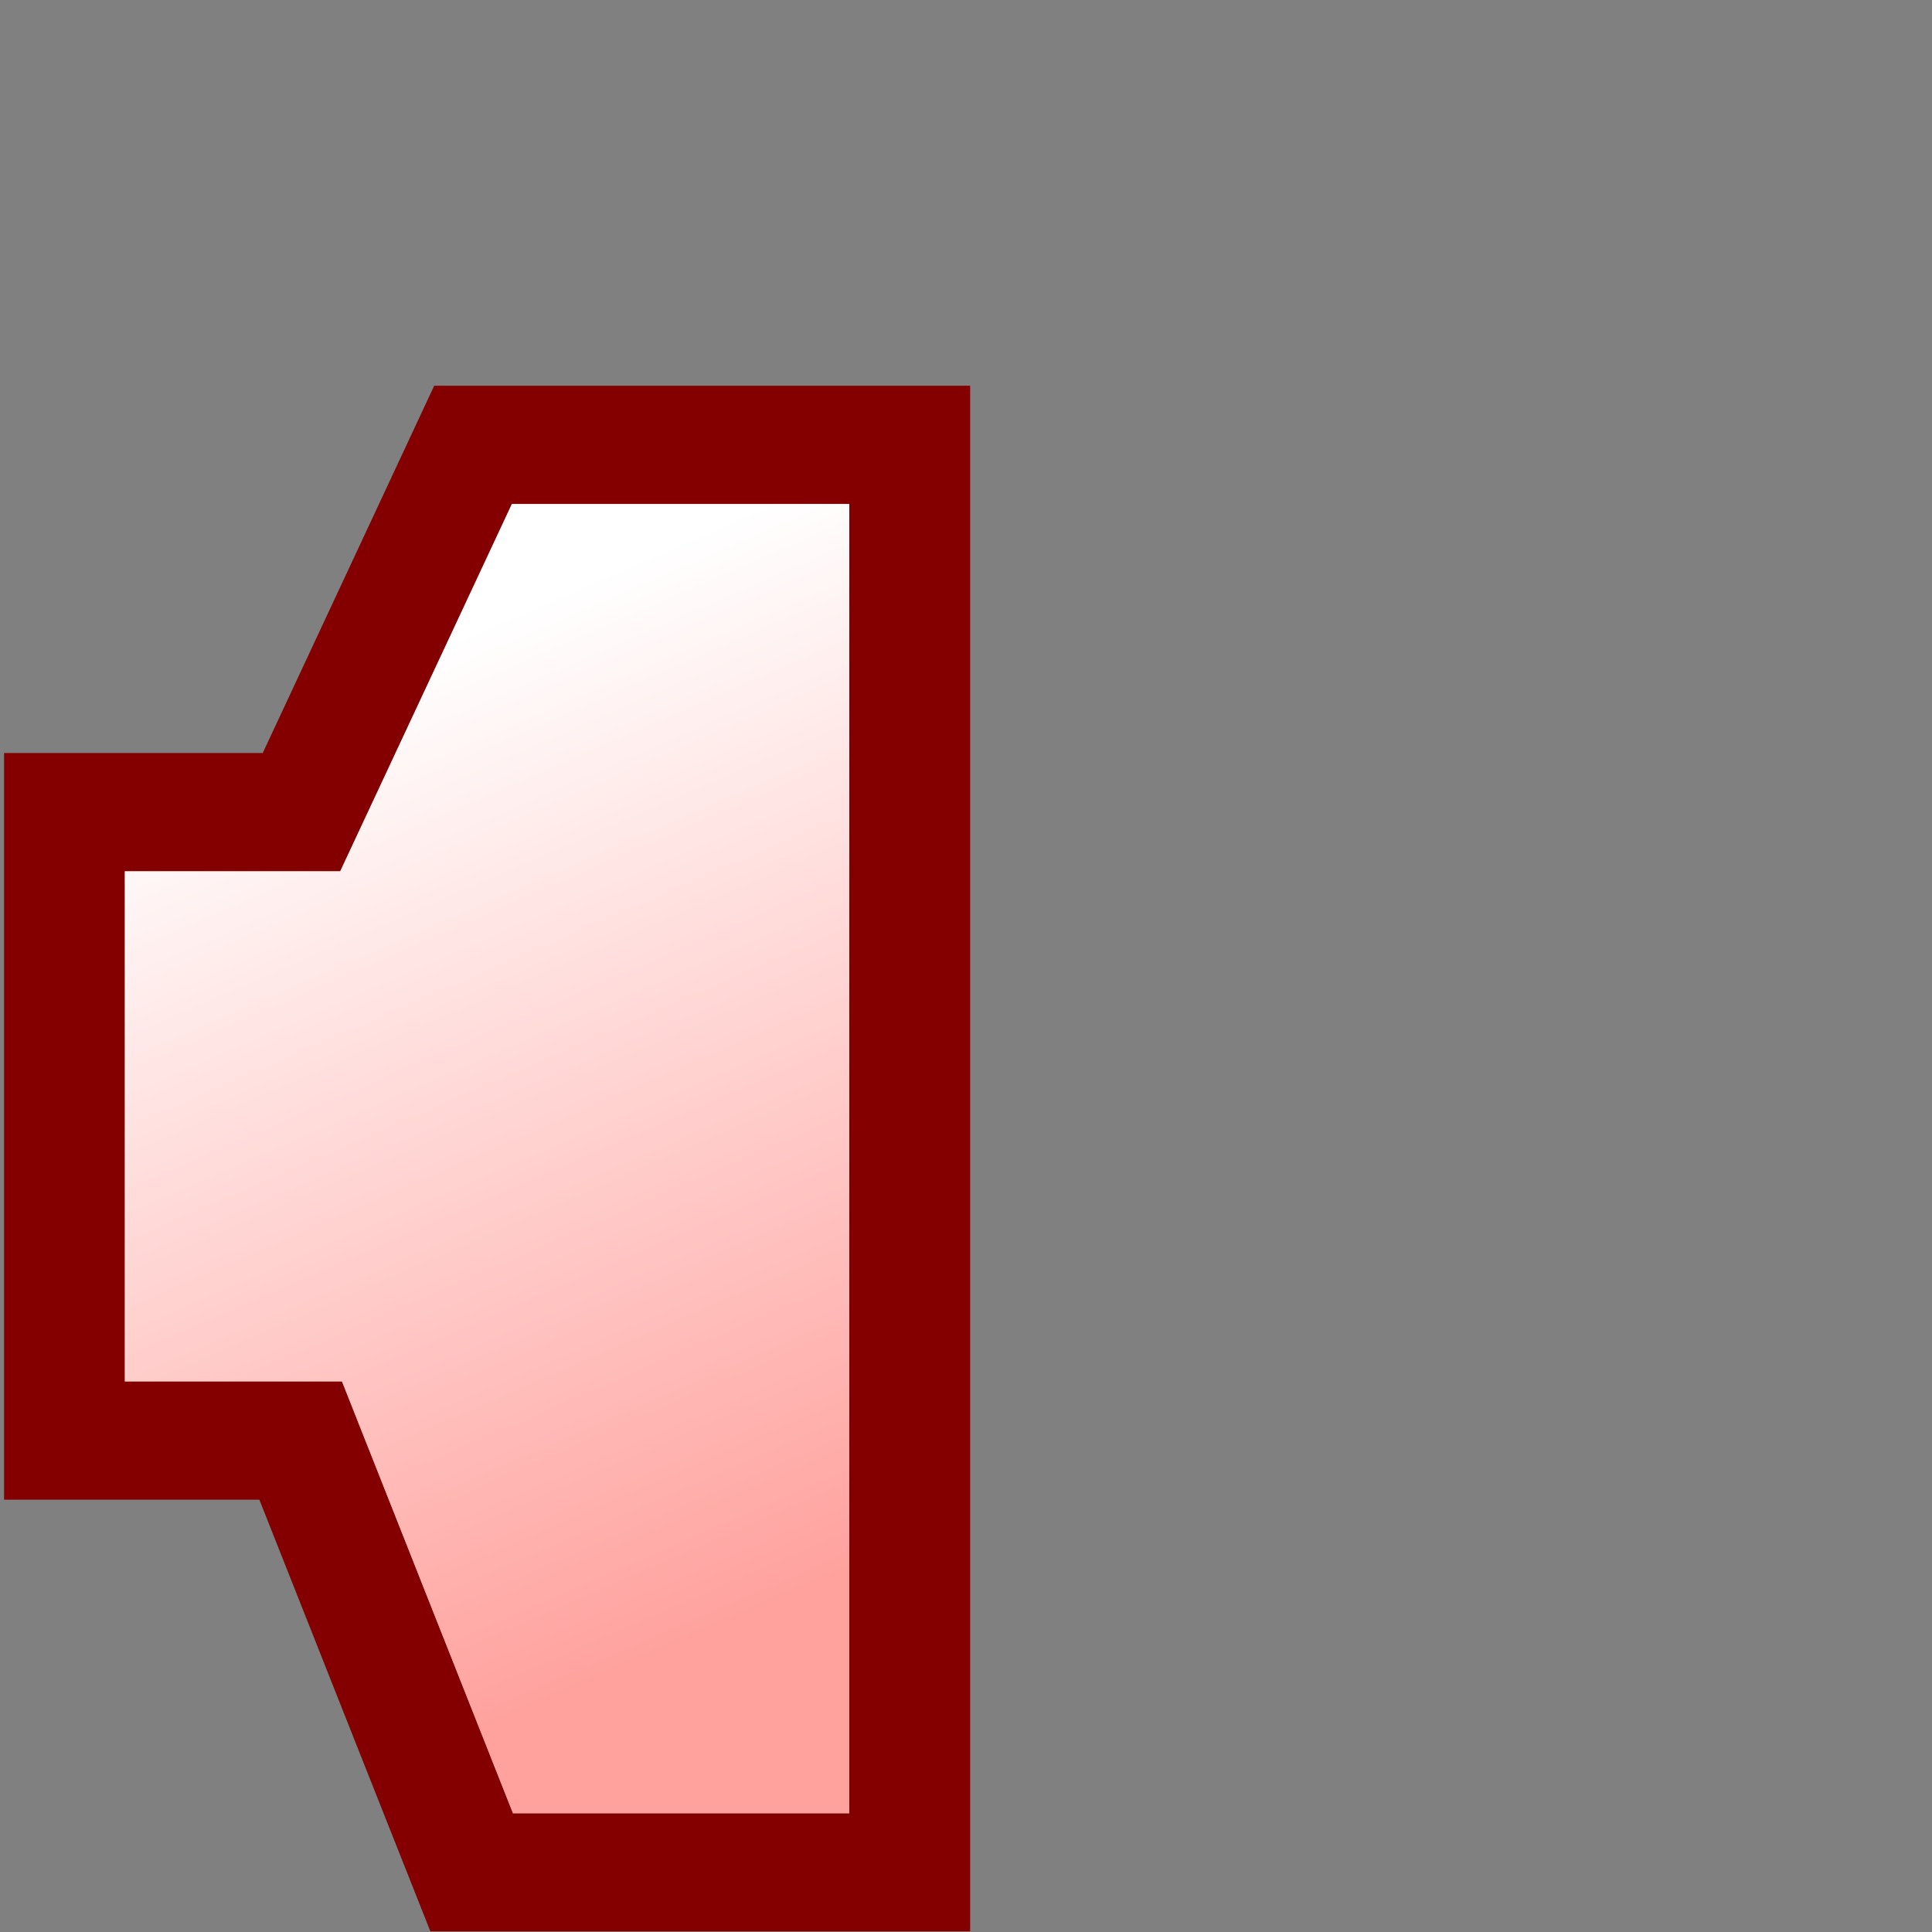 <?xml version="1.0" encoding="UTF-8"?>
<svg xmlns="http://www.w3.org/2000/svg" xmlns:xlink="http://www.w3.org/1999/xlink" contentScriptType="text/ecmascript" width="20" baseProfile="tiny" zoomAndPan="magnify" contentStyleType="text/css" viewBox="0 0 20 20" height="20" preserveAspectRatio="xMidYMid meet" version="1.1">
    <rect x="0" y="0" width="20" height="20" fill="#808080" stroke="none"/>
    <path fill="#840000" d="M 4.495 3.993 C 4.495 3.993 3.161 6.851 2.72 7.795 C 2.062 7.795 0.042 7.795 0.042 7.795 L 0.042 15.525 C 0.042 15.525 2.028 15.525 2.685 15.525 C 3.105 16.588 4.455 19.993 4.455 19.993 L 10.043 19.993 L 10.043 3.993 L 4.495 3.993 z M 8.792 18.771 L 5.31 18.771 L 3.54 14.3 L 1.292 14.3 L 1.292 9.019 L 3.522 9.019 L 5.299 5.217 L 8.792 5.217 L 8.792 18.771 z "/>
    <linearGradient x1="3.835" gradientTransform="matrix(1 0 0 -1 0 19)" y1="12.018" x2="8.011" gradientUnits="userSpaceOnUse" y2="2.413" xlink:type="simple" xlink:actuate="onLoad" id="XMLID_2_" xlink:show="other">
        <stop stop-color="#ffffff" offset="0"/>
        <stop stop-color="#ffa29e" offset="1"/>
    </linearGradient>
    <polygon fill="url(#XMLID_2_)" points="3.522,9.019 1.292,9.019 1.292,14.301 3.54,14.301 5.31,18.771 8.792,18.771 8.792,5.217   5.299,5.217 "/>
    <rect width="20" fill="none" height="20"/>
</svg>
